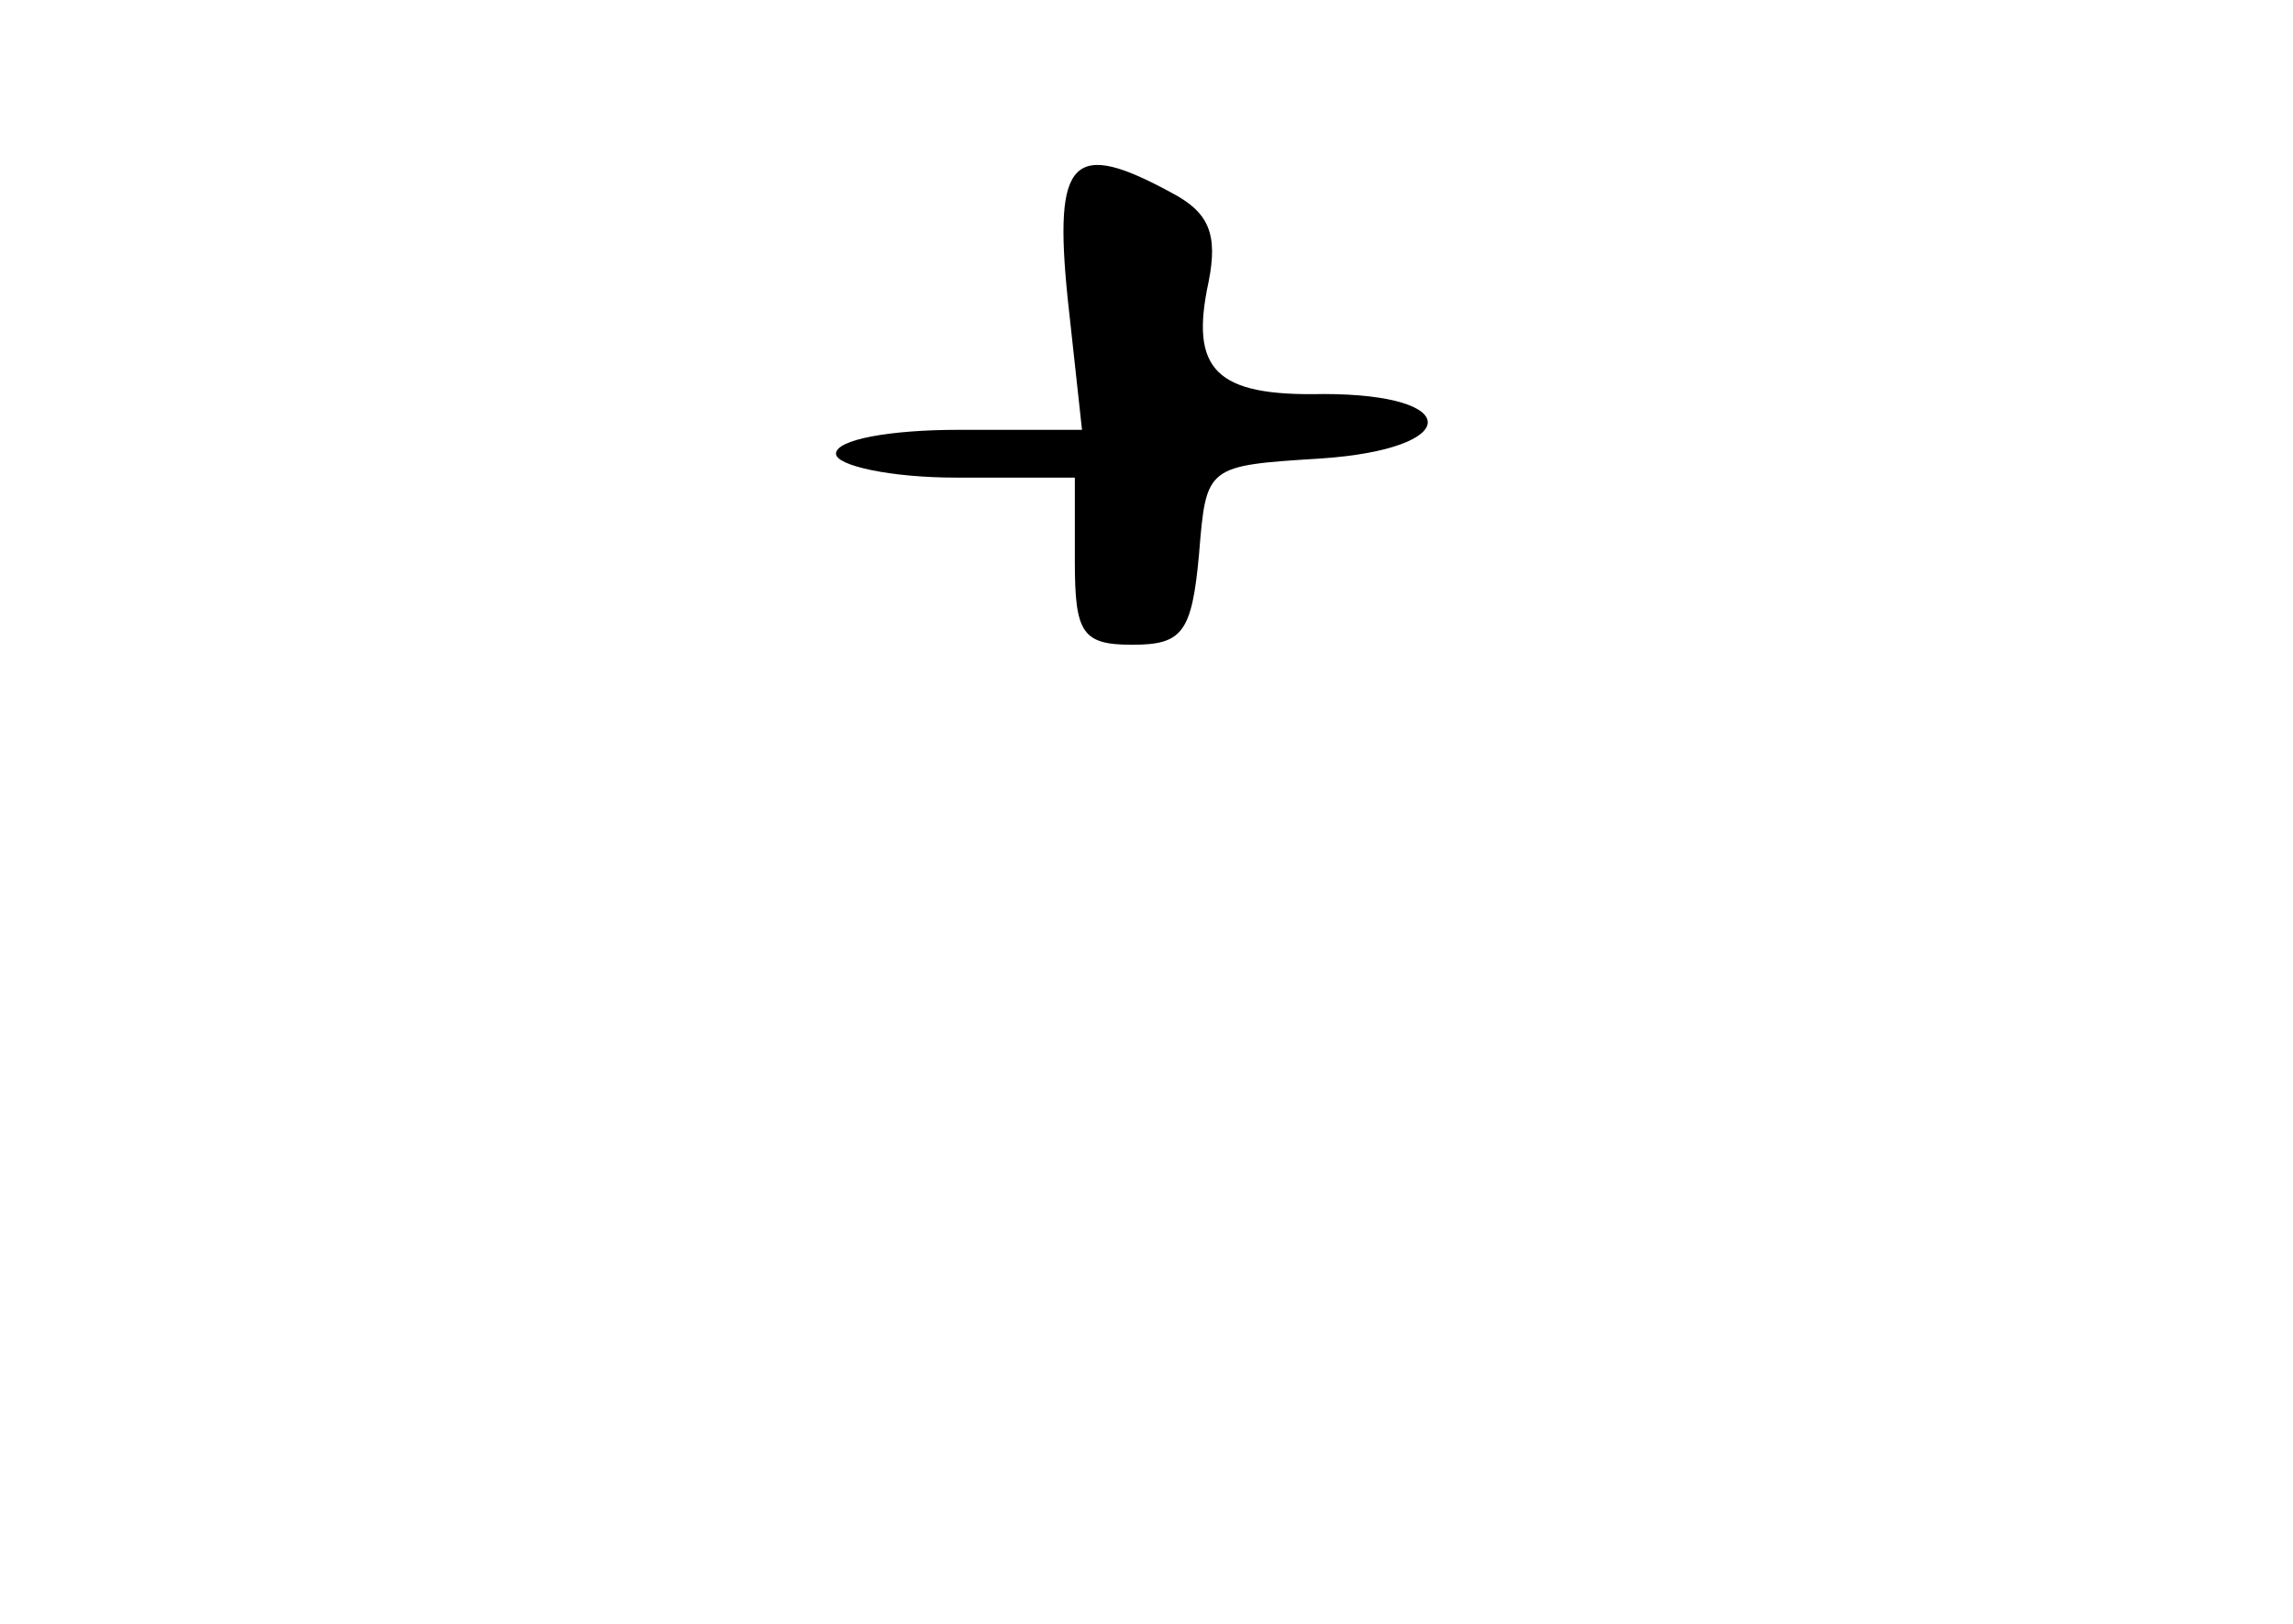 <?xml version="1.0" standalone="no"?>
<!DOCTYPE svg PUBLIC "-//W3C//DTD SVG 20010904//EN"
 "http://www.w3.org/TR/2001/REC-SVG-20010904/DTD/svg10.dtd">
<svg version="1.0" xmlns="http://www.w3.org/2000/svg"
 width="96pt" height="68pt" viewBox="0 0 96 68"
 preserveAspectRatio="xMidYMid meet">
<g transform="translate(0,68) scale(0.1,-0.1)"
fill="#000000" stroke="none">
<path d="M447 555 l6 -55 -52 0 c-28 0 -51 -4 -51 -10 0 -5 23 -10 50 -10 l50
0 0 -35 c0 -30 3 -35 24 -35 21 0 25 5 28 38 3 37 3 37 51 40 59 4 60 27 1 27
-45 -1 -56 10 -48 47 4 20 0 29 -15 37 -42 23 -50 15 -44 -44z"/>
</g>
</svg>
